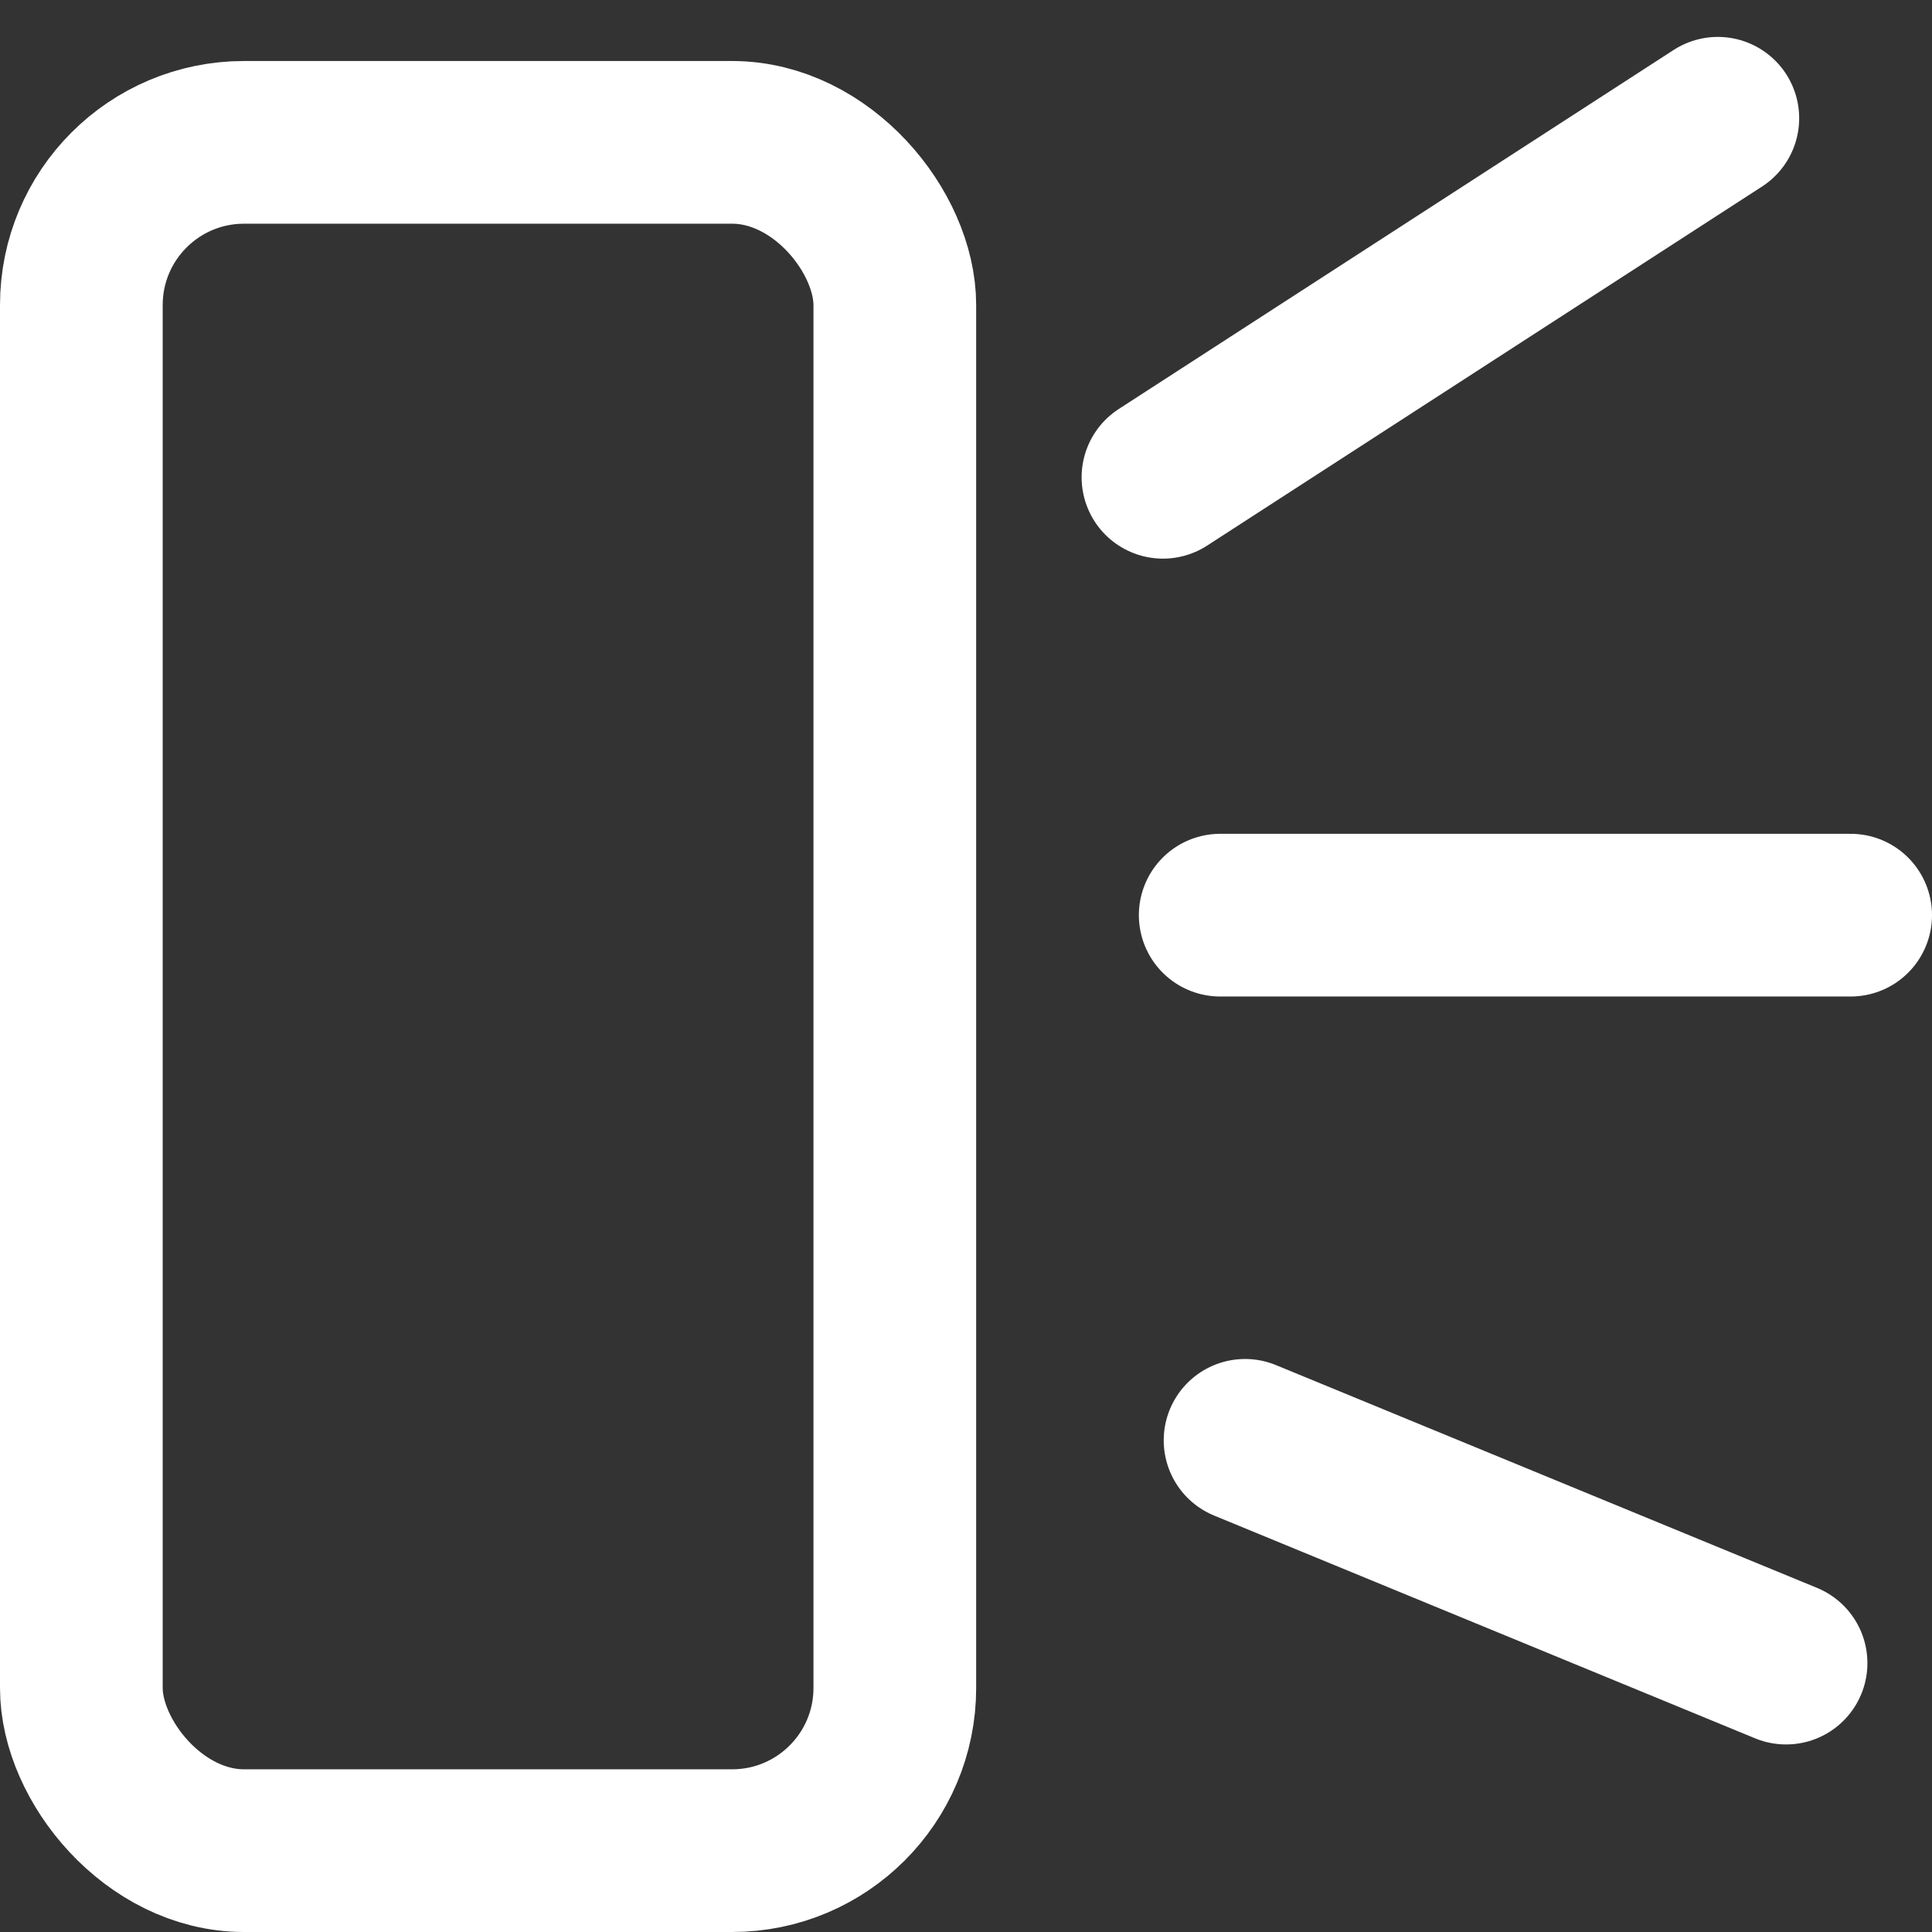 <svg width="95" height="95" viewBox="0 0 95 95" fill="none" xmlns="http://www.w3.org/2000/svg">
<rect x="0" y="0" width="95" height="95" fill="#333333" stroke="none"/>
<rect x="4" y="7" width="40" height="84" rx="8" stroke="white" stroke-width="8"/>
<line x1="57.185" y1="23.469" x2="84.469" y2="5.815" stroke="white" stroke-width="8" stroke-linecap="round"/>
<line x1="60" y1="45" x2="91" y2="45" stroke="white" stroke-width="8" stroke-linecap="round"/>
<line x1="61.222" y1="70.824" x2="87.824" y2="81.778" stroke="white" stroke-width="8" stroke-linecap="round"/>
</svg>
